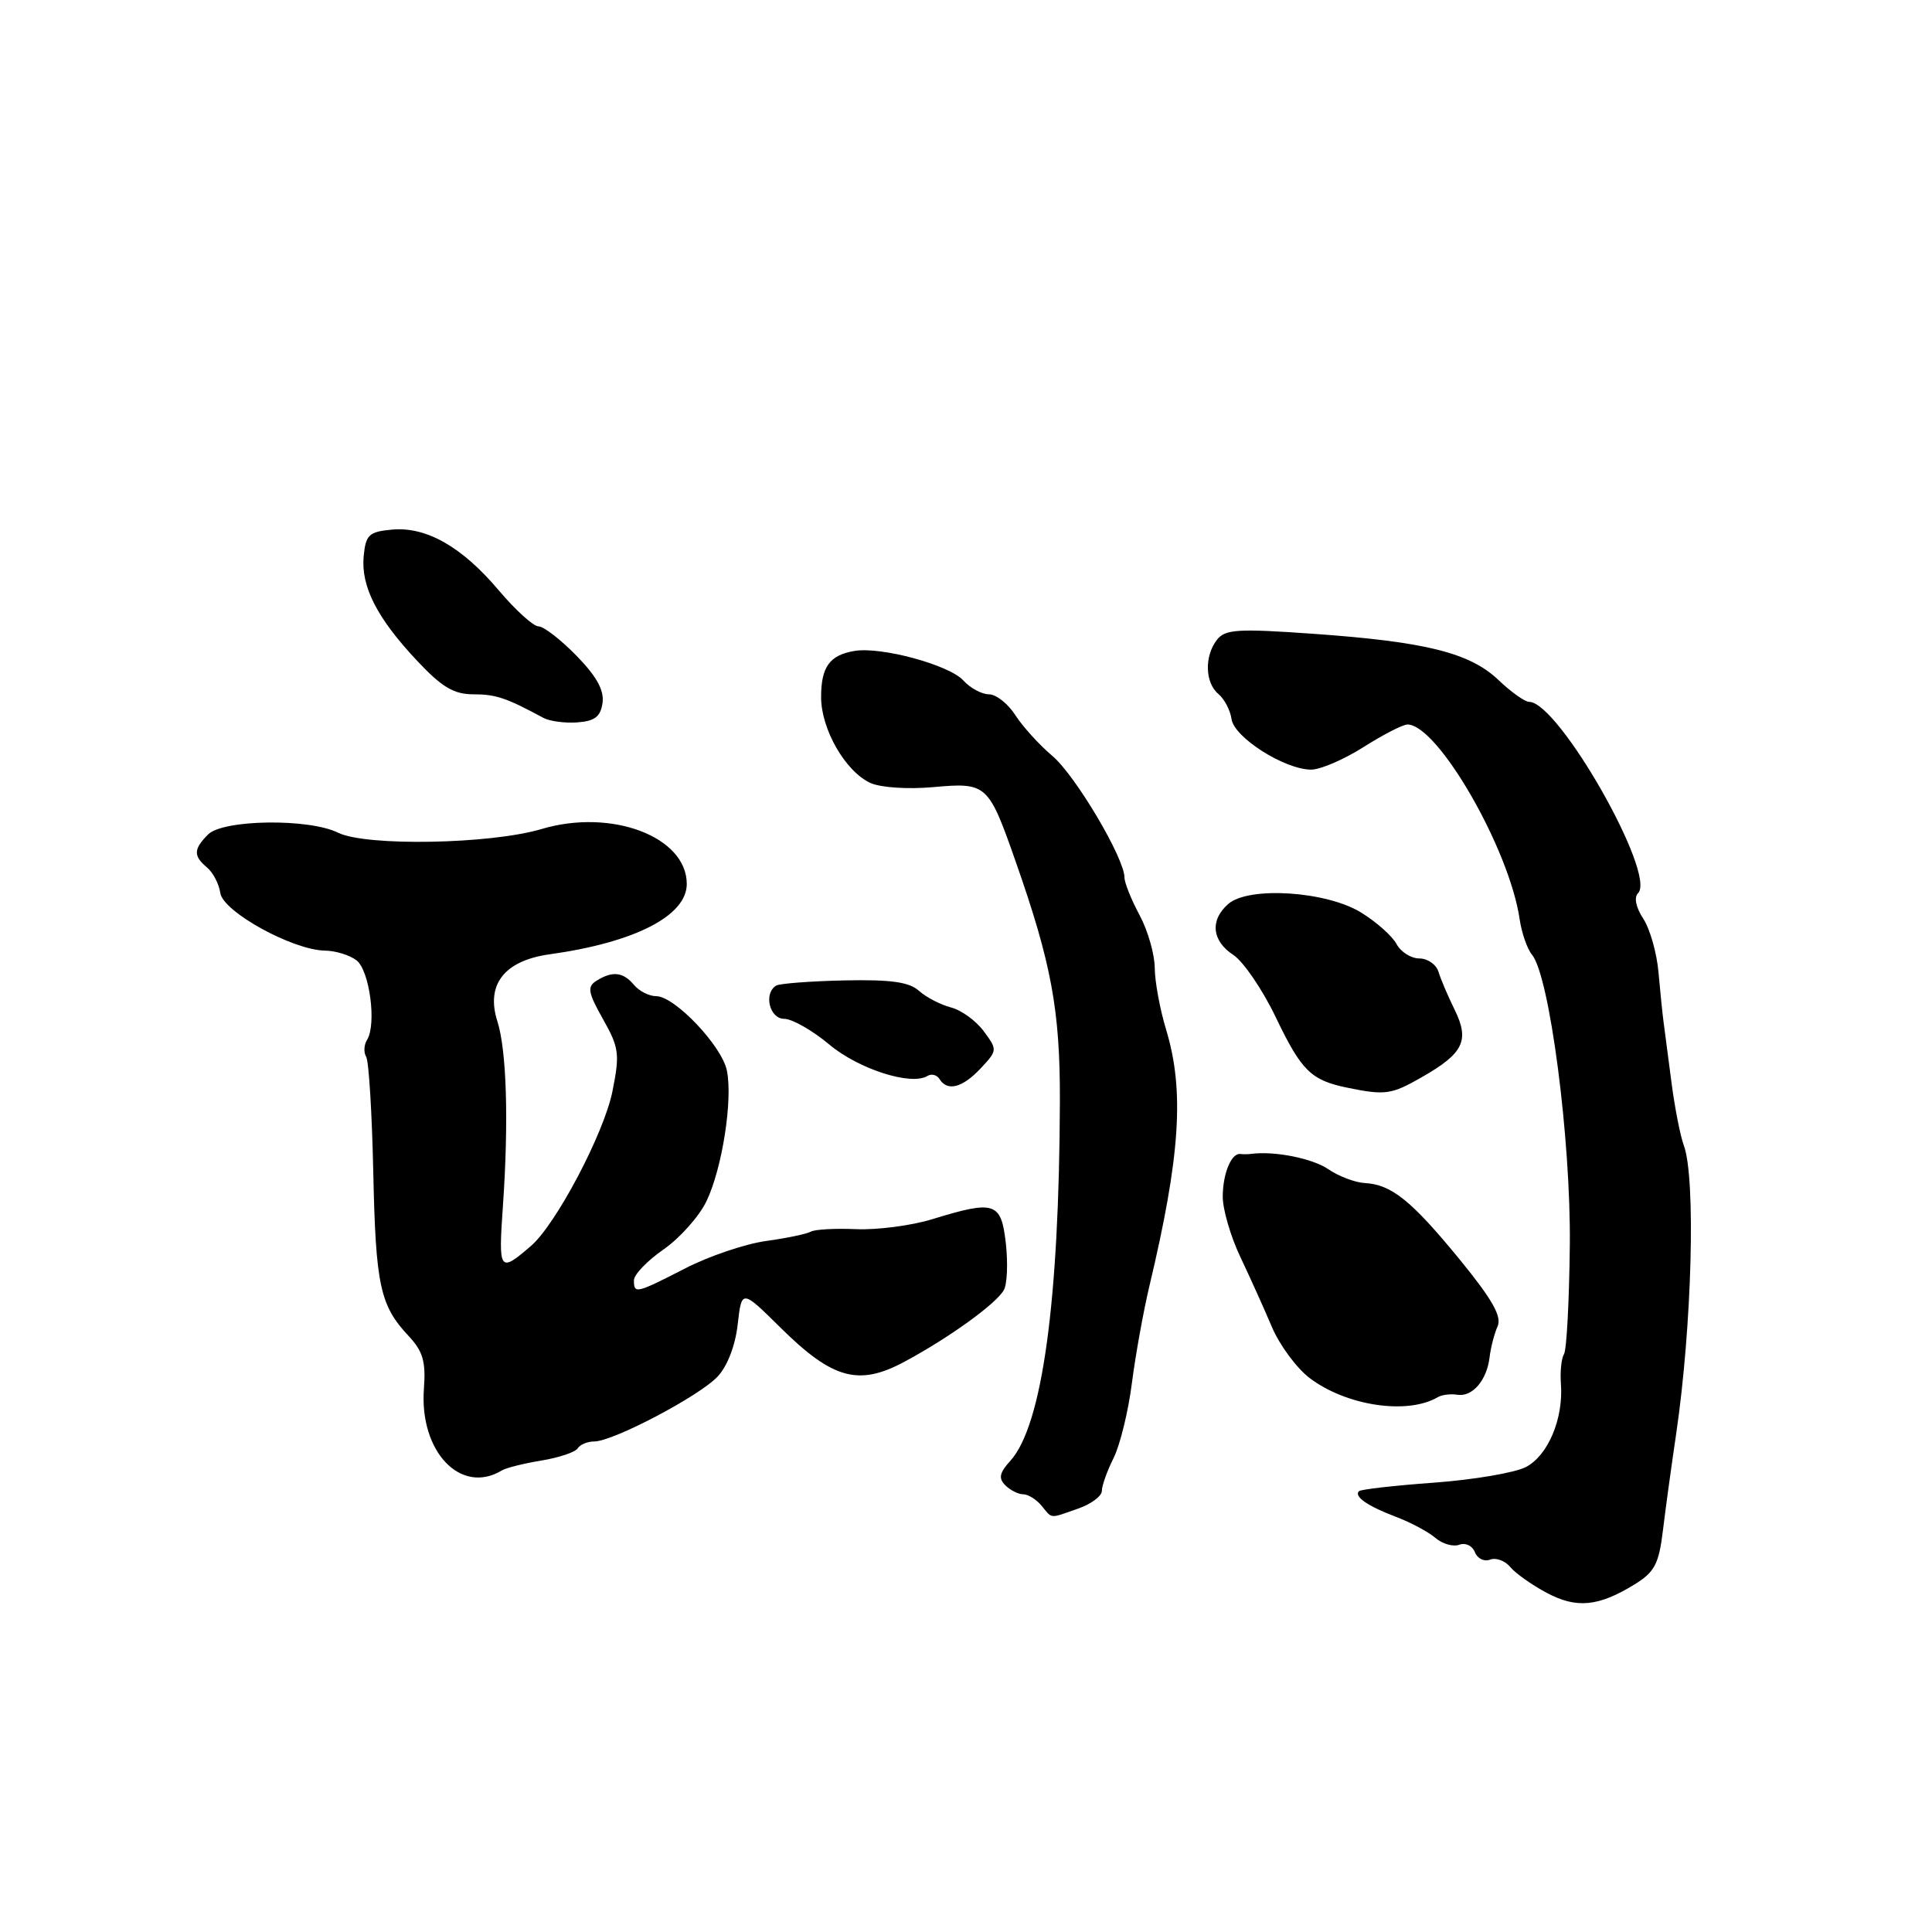 <?xml version="1.0" encoding="UTF-8" standalone="no"?>
<!DOCTYPE svg PUBLIC "-//W3C//DTD SVG 1.1//EN" "http://www.w3.org/Graphics/SVG/1.1/DTD/svg11.dtd" >
<svg xmlns="http://www.w3.org/2000/svg" xmlns:xlink="http://www.w3.org/1999/xlink" version="1.1" viewBox="0 0 256 256">
 <g >
 <path fill="currentColor"
d=" M 216.61 209.93 C 219.26 208.29 219.81 207.23 220.35 202.76 C 220.70 199.86 221.49 194.12 222.10 190.00 C 224.20 175.72 224.72 156.06 223.11 151.76 C 222.65 150.52 221.92 146.80 221.49 143.50 C 221.06 140.20 220.59 136.60 220.44 135.50 C 220.29 134.40 219.99 131.41 219.76 128.85 C 219.54 126.29 218.63 123.09 217.74 121.73 C 216.76 120.23 216.49 118.91 217.05 118.35 C 219.53 115.87 206.51 93.00 202.62 93.00 C 202.06 93.00 200.22 91.70 198.55 90.10 C 194.75 86.49 188.89 85.03 174.00 83.98 C 163.99 83.27 162.34 83.38 161.25 84.78 C 159.57 86.93 159.67 90.48 161.44 91.95 C 162.23 92.61 163.02 94.11 163.19 95.30 C 163.54 97.72 170.21 101.96 173.72 101.98 C 174.93 101.99 178.06 100.65 180.66 99.00 C 183.26 97.35 185.89 96.00 186.49 96.00 C 190.51 96.00 200.01 112.50 201.36 121.80 C 201.63 123.62 202.36 125.73 202.99 126.49 C 205.33 129.31 208.15 150.94 208.01 164.95 C 207.93 172.35 207.59 178.86 207.24 179.42 C 206.89 179.98 206.71 181.76 206.83 183.37 C 207.18 187.99 205.11 192.89 202.17 194.40 C 200.70 195.15 195.23 196.08 190.01 196.46 C 184.78 196.84 180.31 197.35 180.07 197.59 C 179.37 198.29 181.22 199.57 185.00 201.00 C 186.93 201.73 189.27 202.98 190.21 203.79 C 191.15 204.59 192.58 204.99 193.38 204.68 C 194.18 204.38 195.10 204.82 195.43 205.67 C 195.75 206.51 196.66 206.96 197.44 206.66 C 198.22 206.36 199.42 206.80 200.11 207.63 C 200.79 208.46 202.96 210.00 204.93 211.05 C 208.90 213.17 211.80 212.89 216.61 209.93 Z  M 142.85 199.90 C 144.58 199.30 146.00 198.24 146.00 197.56 C 146.00 196.87 146.70 194.90 147.56 193.19 C 148.41 191.47 149.51 187.01 149.98 183.28 C 150.46 179.55 151.50 173.80 152.28 170.50 C 156.40 153.22 156.97 144.50 154.51 136.41 C 153.69 133.71 153.02 130.04 153.01 128.25 C 153.00 126.46 152.10 123.31 151.00 121.26 C 149.90 119.21 149.00 116.97 149.00 116.28 C 149.00 113.71 142.48 102.72 139.44 100.16 C 137.71 98.70 135.50 96.26 134.53 94.75 C 133.56 93.24 131.99 92.00 131.04 92.00 C 130.09 92.00 128.56 91.17 127.64 90.16 C 125.79 88.11 116.76 85.66 113.24 86.25 C 109.93 86.80 108.80 88.36 108.80 92.37 C 108.80 96.63 112.02 102.23 115.34 103.75 C 116.70 104.36 120.28 104.60 123.64 104.30 C 130.74 103.66 130.97 103.86 134.55 114.07 C 139.33 127.67 140.48 133.87 140.44 146.00 C 140.35 172.52 138.09 188.90 133.88 193.56 C 132.43 195.15 132.28 195.88 133.21 196.81 C 133.86 197.46 134.93 198.00 135.58 198.00 C 136.23 198.00 137.32 198.68 138.00 199.50 C 139.48 201.29 138.99 201.25 142.85 199.90 Z  M 66.50 194.84 C 67.05 194.50 69.41 193.91 71.74 193.53 C 74.08 193.14 76.24 192.42 76.55 191.91 C 76.86 191.41 77.85 191.00 78.75 191.00 C 81.23 191.00 92.67 184.99 95.09 182.40 C 96.38 181.03 97.44 178.28 97.75 175.48 C 98.28 170.84 98.28 170.84 103.43 175.93 C 110.34 182.76 113.78 183.70 119.86 180.43 C 125.79 177.24 132.00 172.76 133.02 170.93 C 133.46 170.14 133.57 167.36 133.28 164.75 C 132.66 159.27 131.82 159.00 123.50 161.56 C 120.75 162.40 116.22 162.99 113.44 162.87 C 110.65 162.75 107.95 162.90 107.44 163.20 C 106.92 163.50 104.25 164.06 101.50 164.44 C 98.75 164.82 93.93 166.45 90.79 168.07 C 84.25 171.42 84.00 171.48 84.00 169.64 C 84.00 168.89 85.77 167.05 87.93 165.55 C 90.09 164.05 92.64 161.18 93.61 159.17 C 95.69 154.84 97.11 145.78 96.32 141.87 C 95.67 138.60 89.40 132.00 86.96 132.00 C 86.01 132.00 84.68 131.32 84.00 130.50 C 82.58 128.79 81.14 128.63 79.03 129.96 C 77.78 130.75 77.91 131.50 79.90 135.04 C 82.04 138.84 82.14 139.66 81.15 144.62 C 80.03 150.18 73.67 162.24 70.35 165.10 C 66.17 168.70 66.03 168.50 66.64 159.79 C 67.42 148.56 67.13 139.16 65.90 135.31 C 64.35 130.46 66.84 127.28 72.83 126.45 C 84.11 124.88 91.00 121.35 91.00 117.13 C 91.00 110.87 81.03 107.09 71.76 109.85 C 64.99 111.87 48.48 112.16 44.80 110.34 C 40.94 108.42 29.57 108.58 27.57 110.57 C 25.63 112.52 25.60 113.42 27.44 114.95 C 28.23 115.61 29.02 117.13 29.19 118.32 C 29.54 120.81 38.79 125.90 43.06 125.96 C 44.47 125.98 46.35 126.56 47.24 127.25 C 48.97 128.58 49.92 135.71 48.64 137.78 C 48.22 138.45 48.17 139.46 48.52 140.03 C 48.87 140.60 49.29 147.46 49.46 155.28 C 49.78 170.32 50.35 172.98 54.14 177.02 C 56.04 179.05 56.44 180.41 56.17 184.02 C 55.56 192.36 61.06 198.13 66.50 194.84 Z  M 190.50 185.14 C 191.05 184.81 192.22 184.67 193.10 184.81 C 195.09 185.14 197.02 182.90 197.38 179.83 C 197.53 178.55 198.01 176.71 198.44 175.74 C 199.02 174.44 197.74 172.18 193.41 166.88 C 187.03 159.09 184.38 156.95 180.84 156.76 C 179.55 156.69 177.37 155.86 175.98 154.91 C 173.88 153.48 168.82 152.48 165.75 152.90 C 165.34 152.95 164.71 152.96 164.36 152.91 C 163.17 152.75 162.03 155.49 162.02 158.55 C 162.01 160.23 163.06 163.83 164.35 166.55 C 165.64 169.27 167.53 173.46 168.54 175.85 C 169.56 178.24 171.80 181.27 173.51 182.58 C 178.37 186.28 186.47 187.50 190.50 185.14 Z  M 188.40 142.73 C 193.92 139.58 194.75 137.88 192.76 133.82 C 191.86 132.00 190.89 129.71 190.60 128.75 C 190.30 127.79 189.16 127.00 188.07 127.00 C 186.97 127.00 185.61 126.14 185.05 125.09 C 184.49 124.04 182.38 122.16 180.36 120.92 C 175.77 118.08 165.46 117.41 162.75 119.78 C 160.30 121.92 160.57 124.67 163.43 126.54 C 164.76 127.42 167.30 131.14 169.06 134.82 C 172.46 141.90 173.71 143.13 178.50 144.12 C 183.55 145.16 184.37 145.04 188.40 142.73 Z  M 129.93 141.58 C 132.17 139.19 132.18 139.11 130.35 136.64 C 129.33 135.26 127.38 133.84 126.00 133.49 C 124.62 133.13 122.72 132.14 121.77 131.29 C 120.47 130.12 118.05 129.78 111.86 129.91 C 107.36 130.01 103.30 130.32 102.84 130.60 C 101.15 131.64 101.97 135.00 103.91 135.00 C 104.95 135.00 107.65 136.53 109.89 138.41 C 113.80 141.68 120.74 143.89 122.89 142.57 C 123.43 142.24 124.14 142.42 124.49 142.98 C 125.53 144.66 127.52 144.14 129.93 141.58 Z  M 79.84 93.13 C 80.07 91.46 79.05 89.61 76.38 86.88 C 74.30 84.75 72.04 83.00 71.36 83.00 C 70.68 83.00 68.32 80.86 66.11 78.25 C 61.21 72.44 56.46 69.74 51.90 70.18 C 48.89 70.46 48.46 70.87 48.19 73.69 C 47.80 77.69 49.97 81.93 55.29 87.58 C 58.57 91.07 60.14 92.00 62.74 92.00 C 65.71 92.00 67.09 92.47 72.00 95.12 C 72.83 95.57 74.85 95.84 76.50 95.72 C 78.82 95.55 79.58 94.96 79.84 93.13 Z "/>
</g>
</svg>